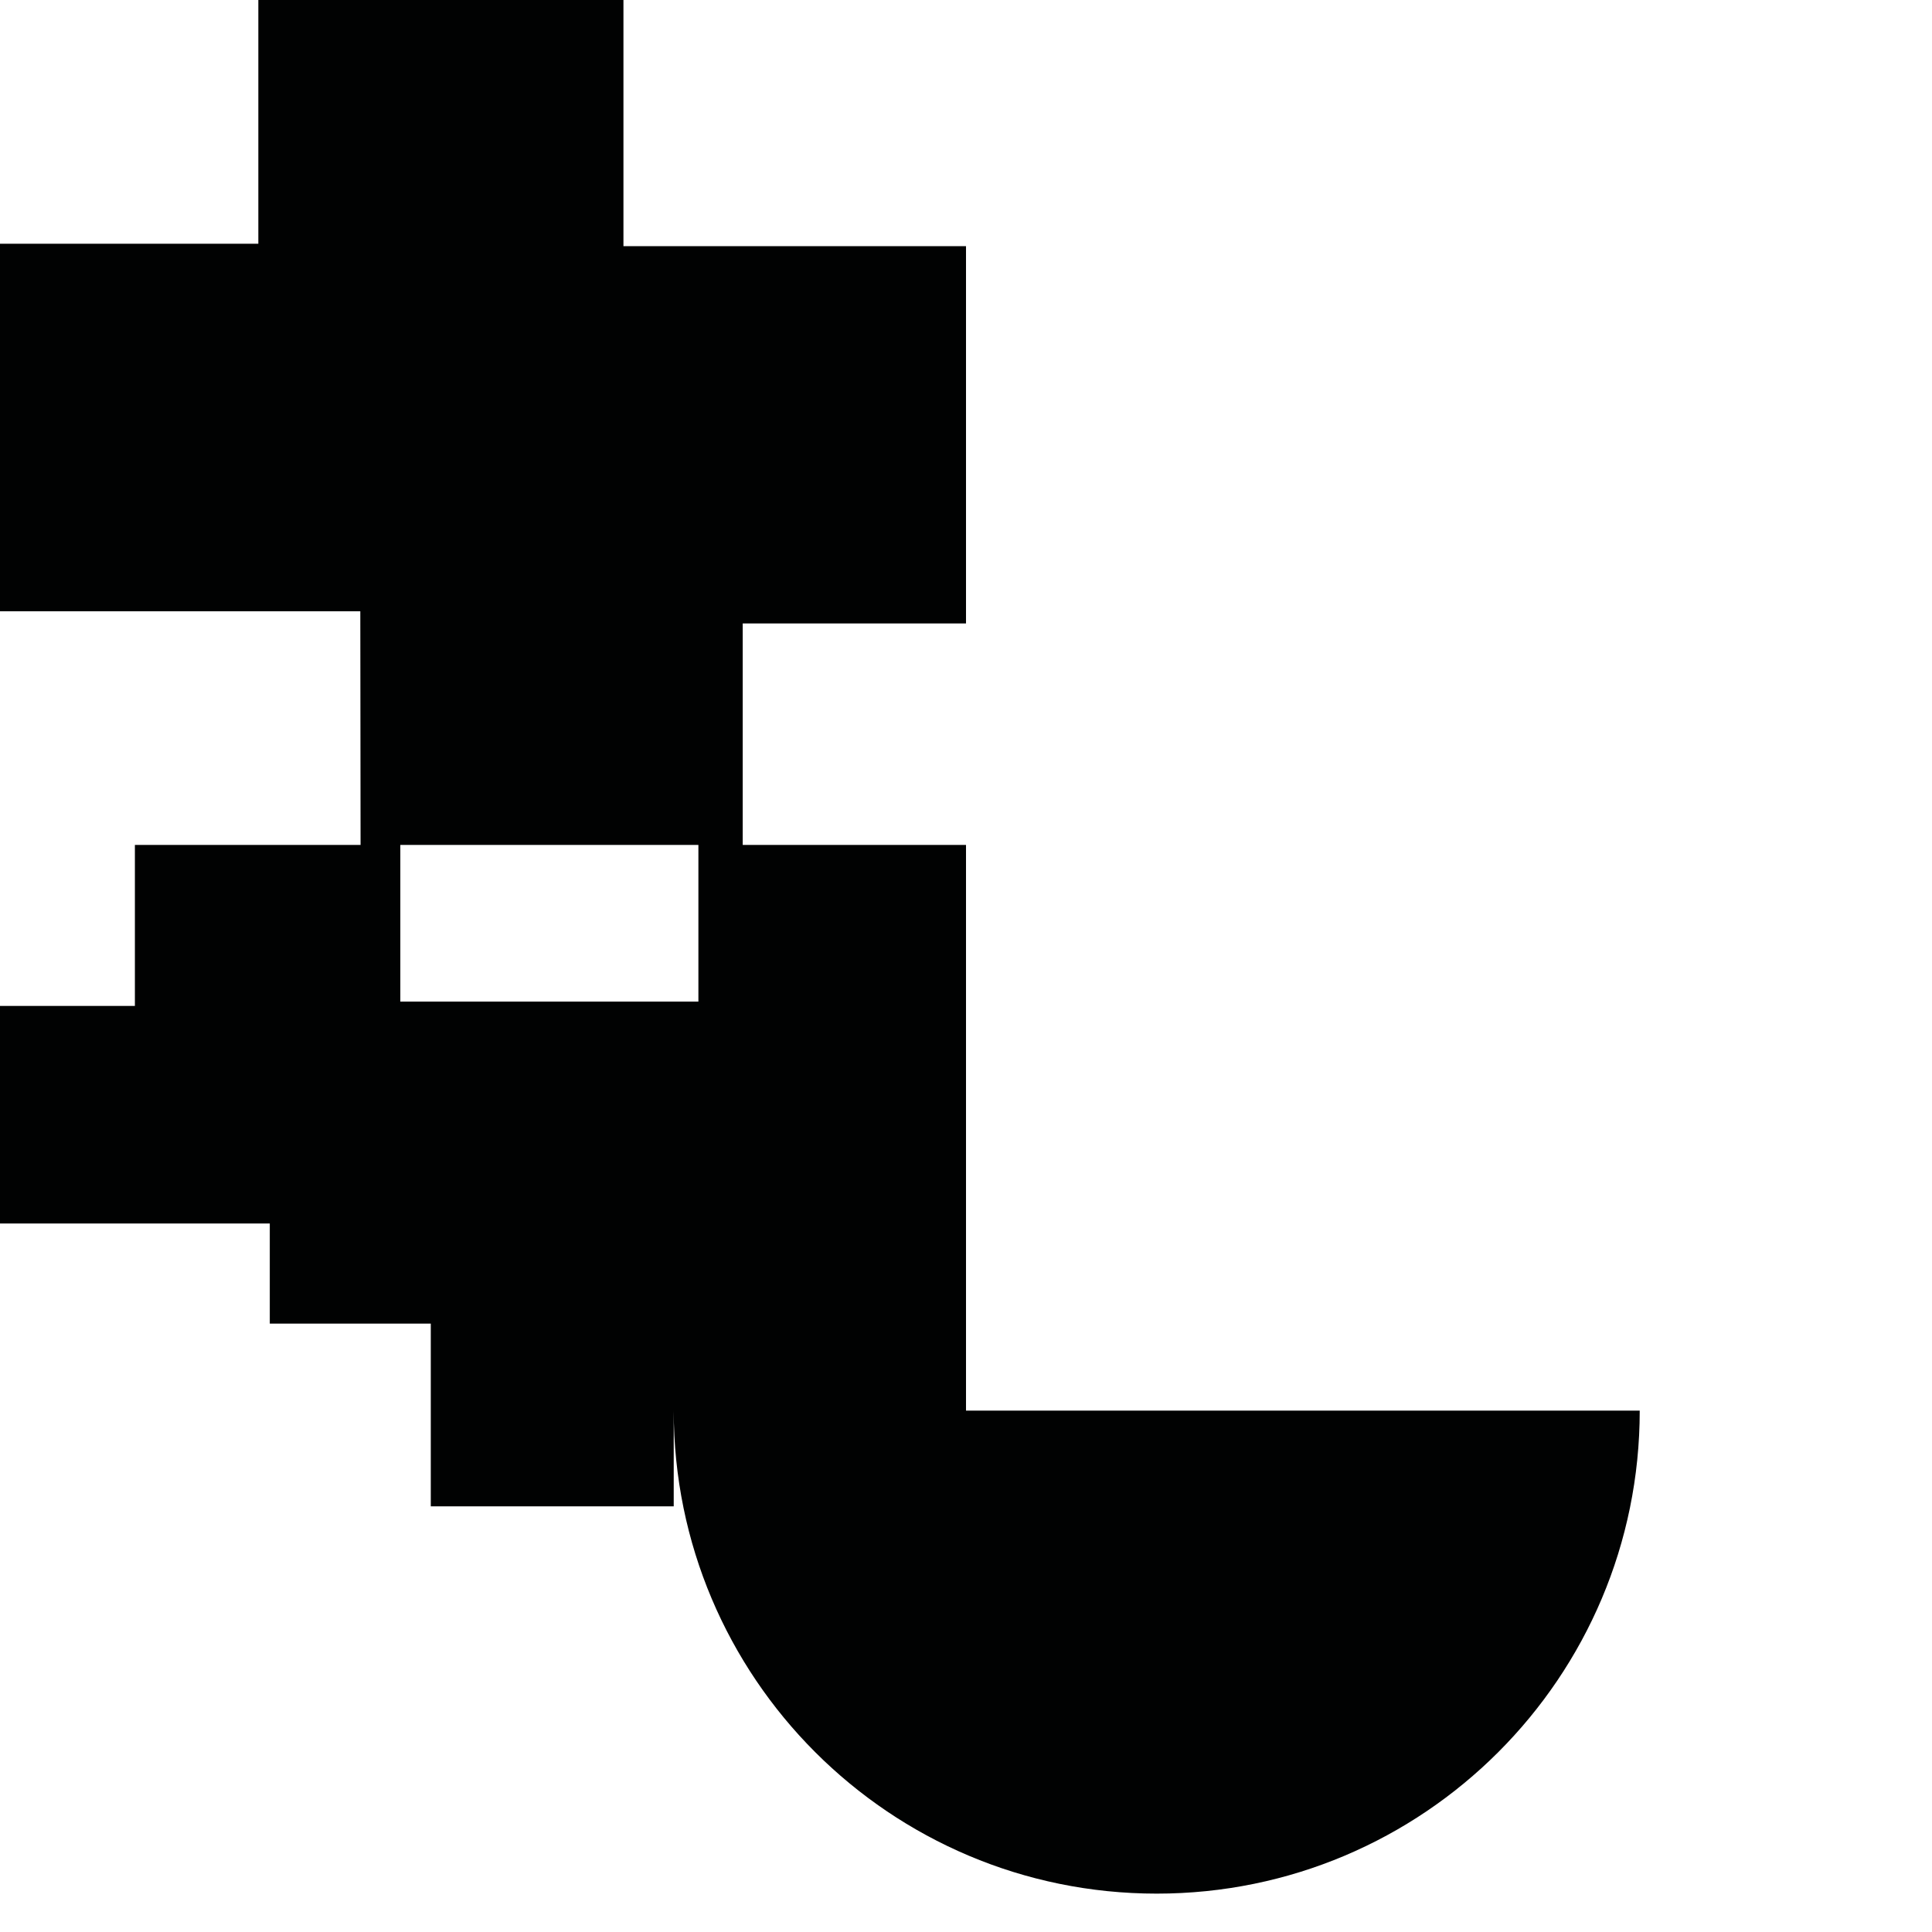 <?xml version="1.0" encoding="utf-8"?>
<!-- Generator: Adobe Illustrator 16.0.0, SVG Export Plug-In . SVG Version: 6.00 Build 0)  -->
<!DOCTYPE svg PUBLIC "-//W3C//DTD SVG 1.1//EN" "http://www.w3.org/Graphics/SVG/1.1/DTD/svg11.dtd">
<svg version="1.1" id="Calque_1" xmlns="http://www.w3.org/2000/svg" xmlns:xlink="http://www.w3.org/1999/xlink" x="0px" y="0px"
	 width="1190.551px" height="1190.551px" viewBox="0 0 1190.551 1190.551" enable-background="new 0 0 1190.551 1190.551"
	 xml:space="preserve">
<path fill="#010202" d="M595.279,869.266V520.678H457.68V384.184h137.599V151.697H384.184V0H159.196v150.196H0v226.488H222.03
	l0.162,143.993H83.124v99.213H0v134.075h166.249v61.671h99.212v112.622h149.707v-58.993c0,164.382,133.258,297.64,297.639,297.64
	c164.382,0,297.64-133.258,297.64-297.64H595.279z M246.692,617.211v-96.533H430.37v96.533H246.692z"/>
</svg>

